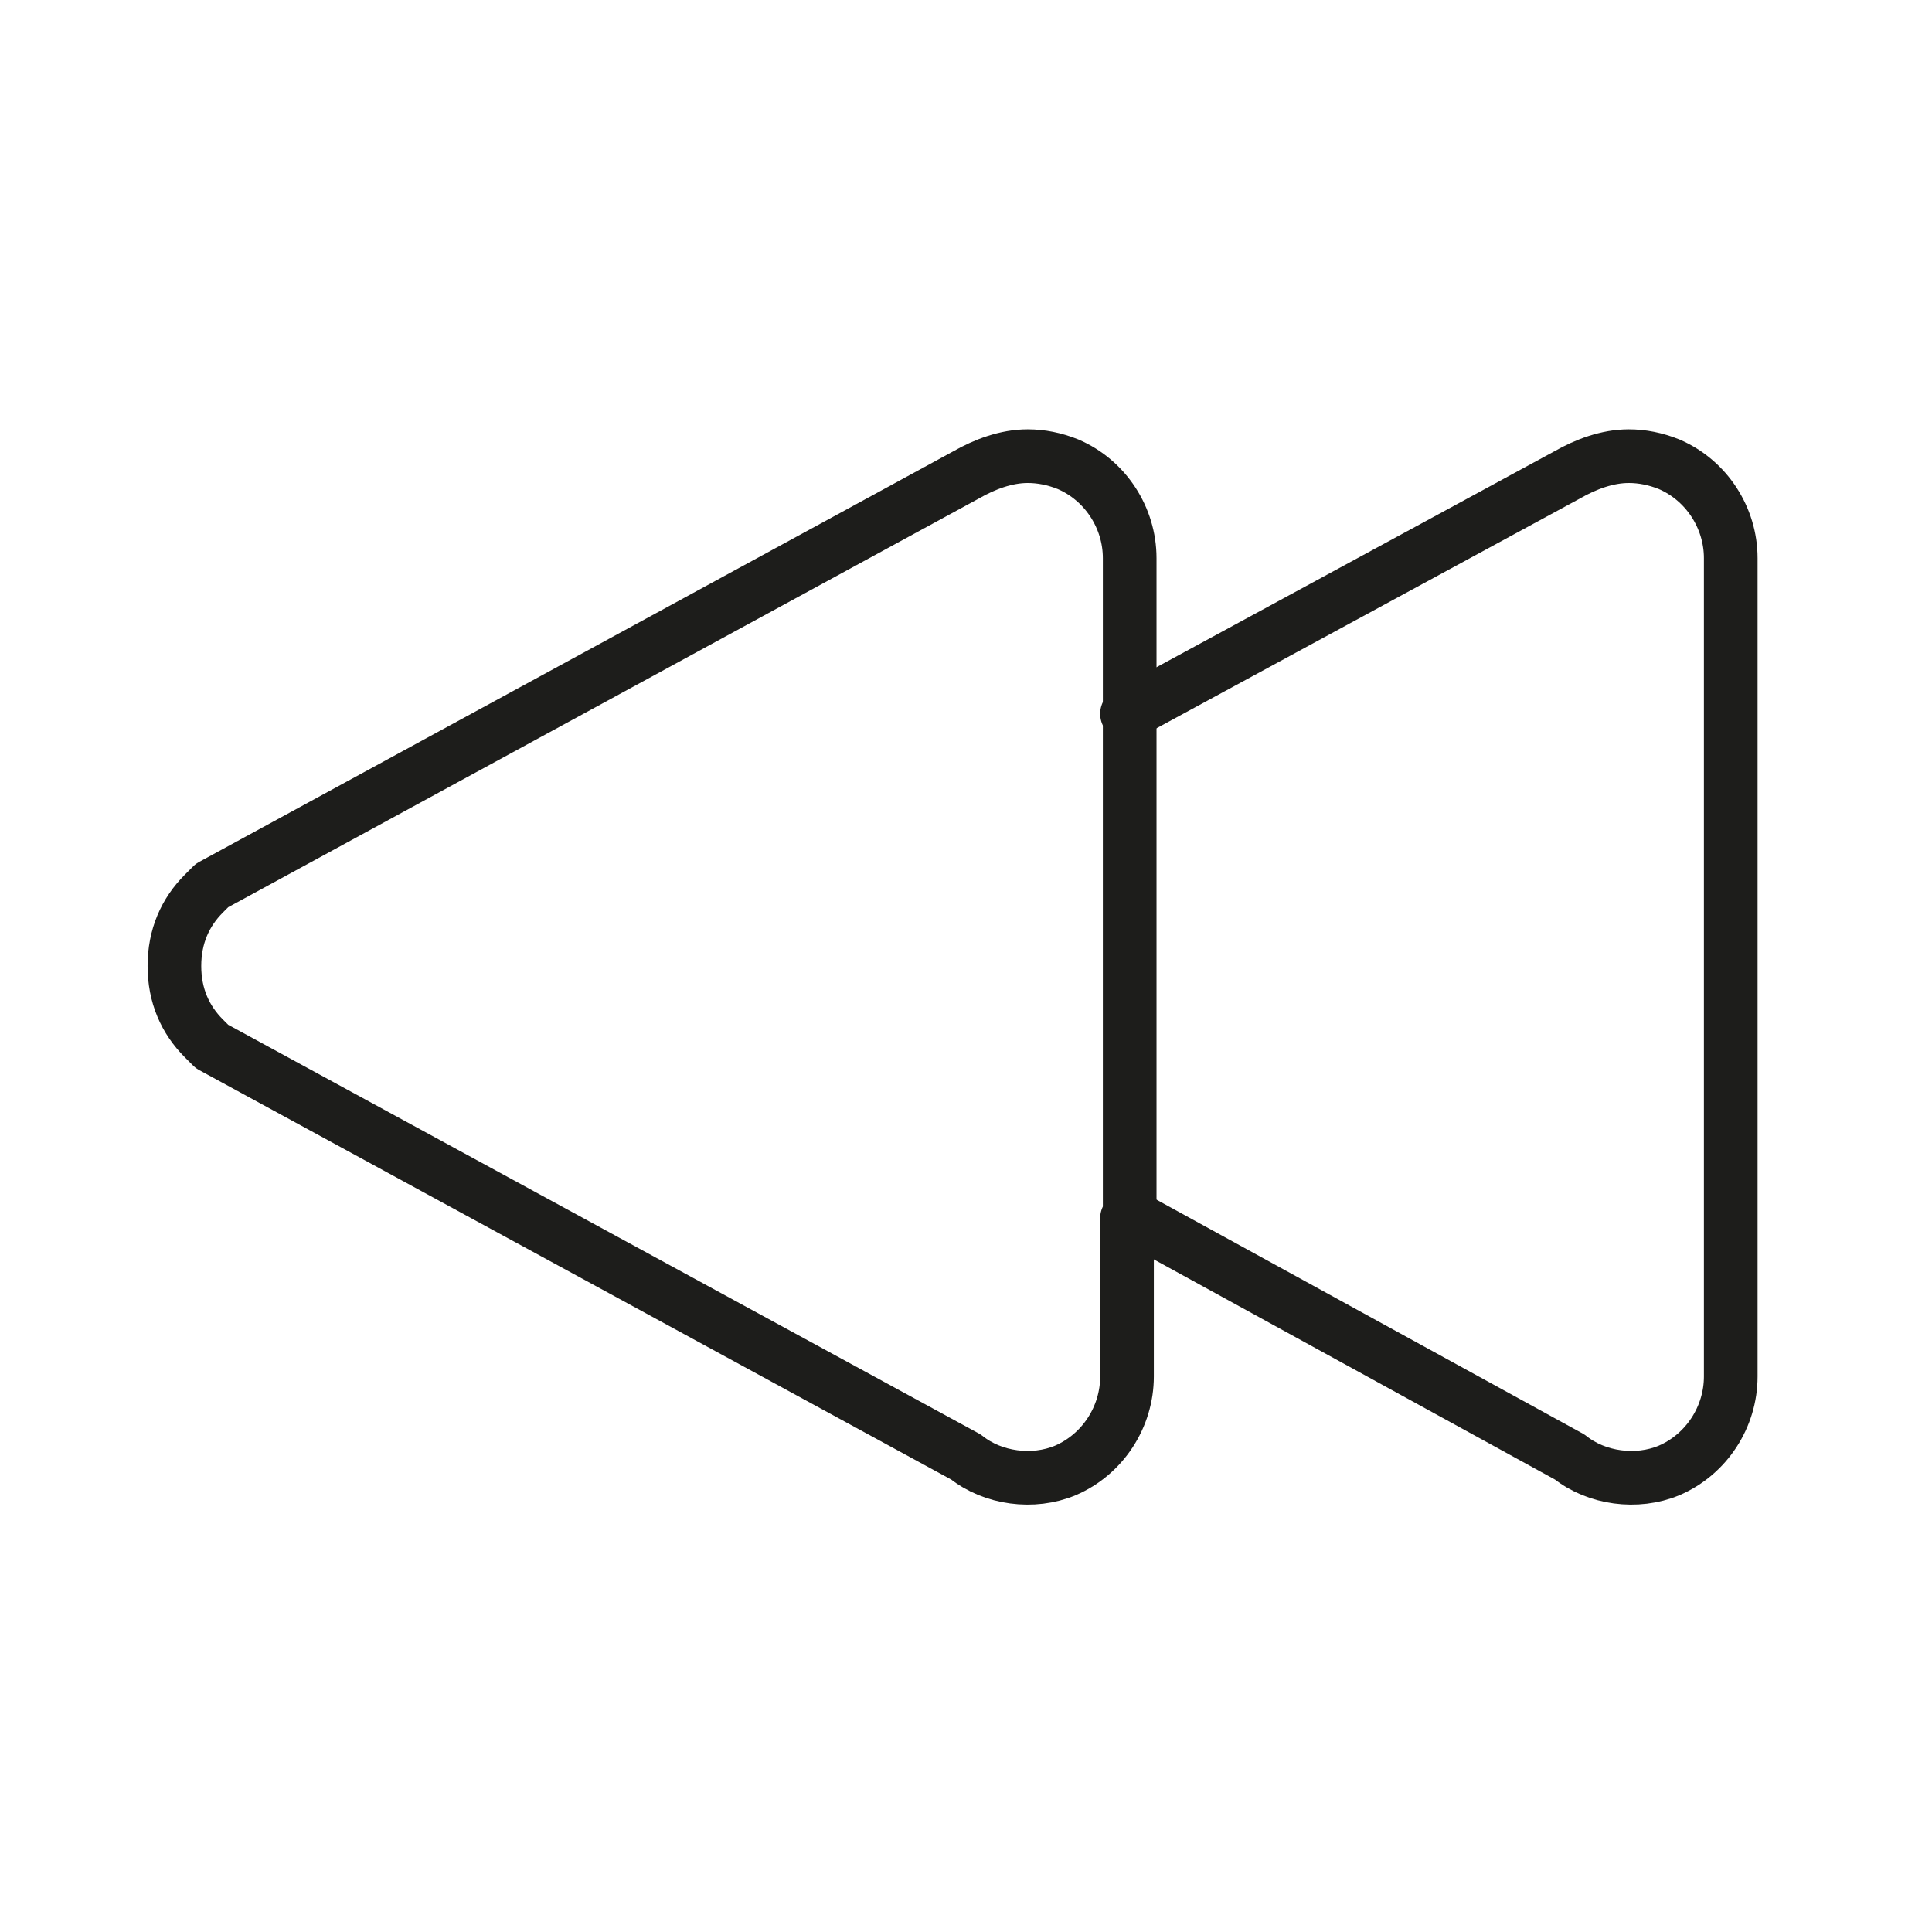 <?xml version="1.0" encoding="utf-8"?>
<!-- Generator: Adobe Illustrator 21.1.0, SVG Export Plug-In . SVG Version: 6.00 Build 0)  -->
<svg version="1.1" id="emoji" xmlns="http://www.w3.org/2000/svg" xmlns:xlink="http://www.w3.org/1999/xlink" x="0px" y="0px"
	 viewBox="0 0 72 72" enable-background="new 0 0 72 72" xml:space="preserve">
<g id="_x23EA__xFE0F__1_">
	<g>
		<path fill="none" stroke="#1D1D1B" stroke-width="2" stroke-linecap="round" stroke-linejoin="round" stroke-miterlimit="10" d="
			M42.1,45.3l16.4,9c1,0.8,2.5,1,3.7,0.5c1.4-0.6,2.3-2,2.3-3.5V20.8c0-1.5-0.9-2.9-2.3-3.5c-0.5-0.2-1-0.3-1.5-0.3
			c-0.8,0-1.6,0.3-2.3,0.7l-16.4,8.9"/>
	</g>
	<g>
		<path fill="none" stroke="#1D1D1B" stroke-width="2" stroke-linecap="round" stroke-linejoin="round" stroke-miterlimit="10" d="
			M42.1,26.6v-5.8c0-1.5-0.9-2.9-2.3-3.5c-0.5-0.2-1-0.3-1.5-0.3c-0.8,0-1.6,0.3-2.3,0.7L7.9,33l-0.3,0.3c-0.7,0.7-1.1,1.6-1.1,2.7
			s0.4,2,1.1,2.7l0.3,0.3L36,54.3c1,0.8,2.5,1,3.7,0.5c1.4-0.6,2.3-2,2.3-3.5v-5.9 M42.1,45.3V26.6"/>
	</g>
</g>
</svg>
